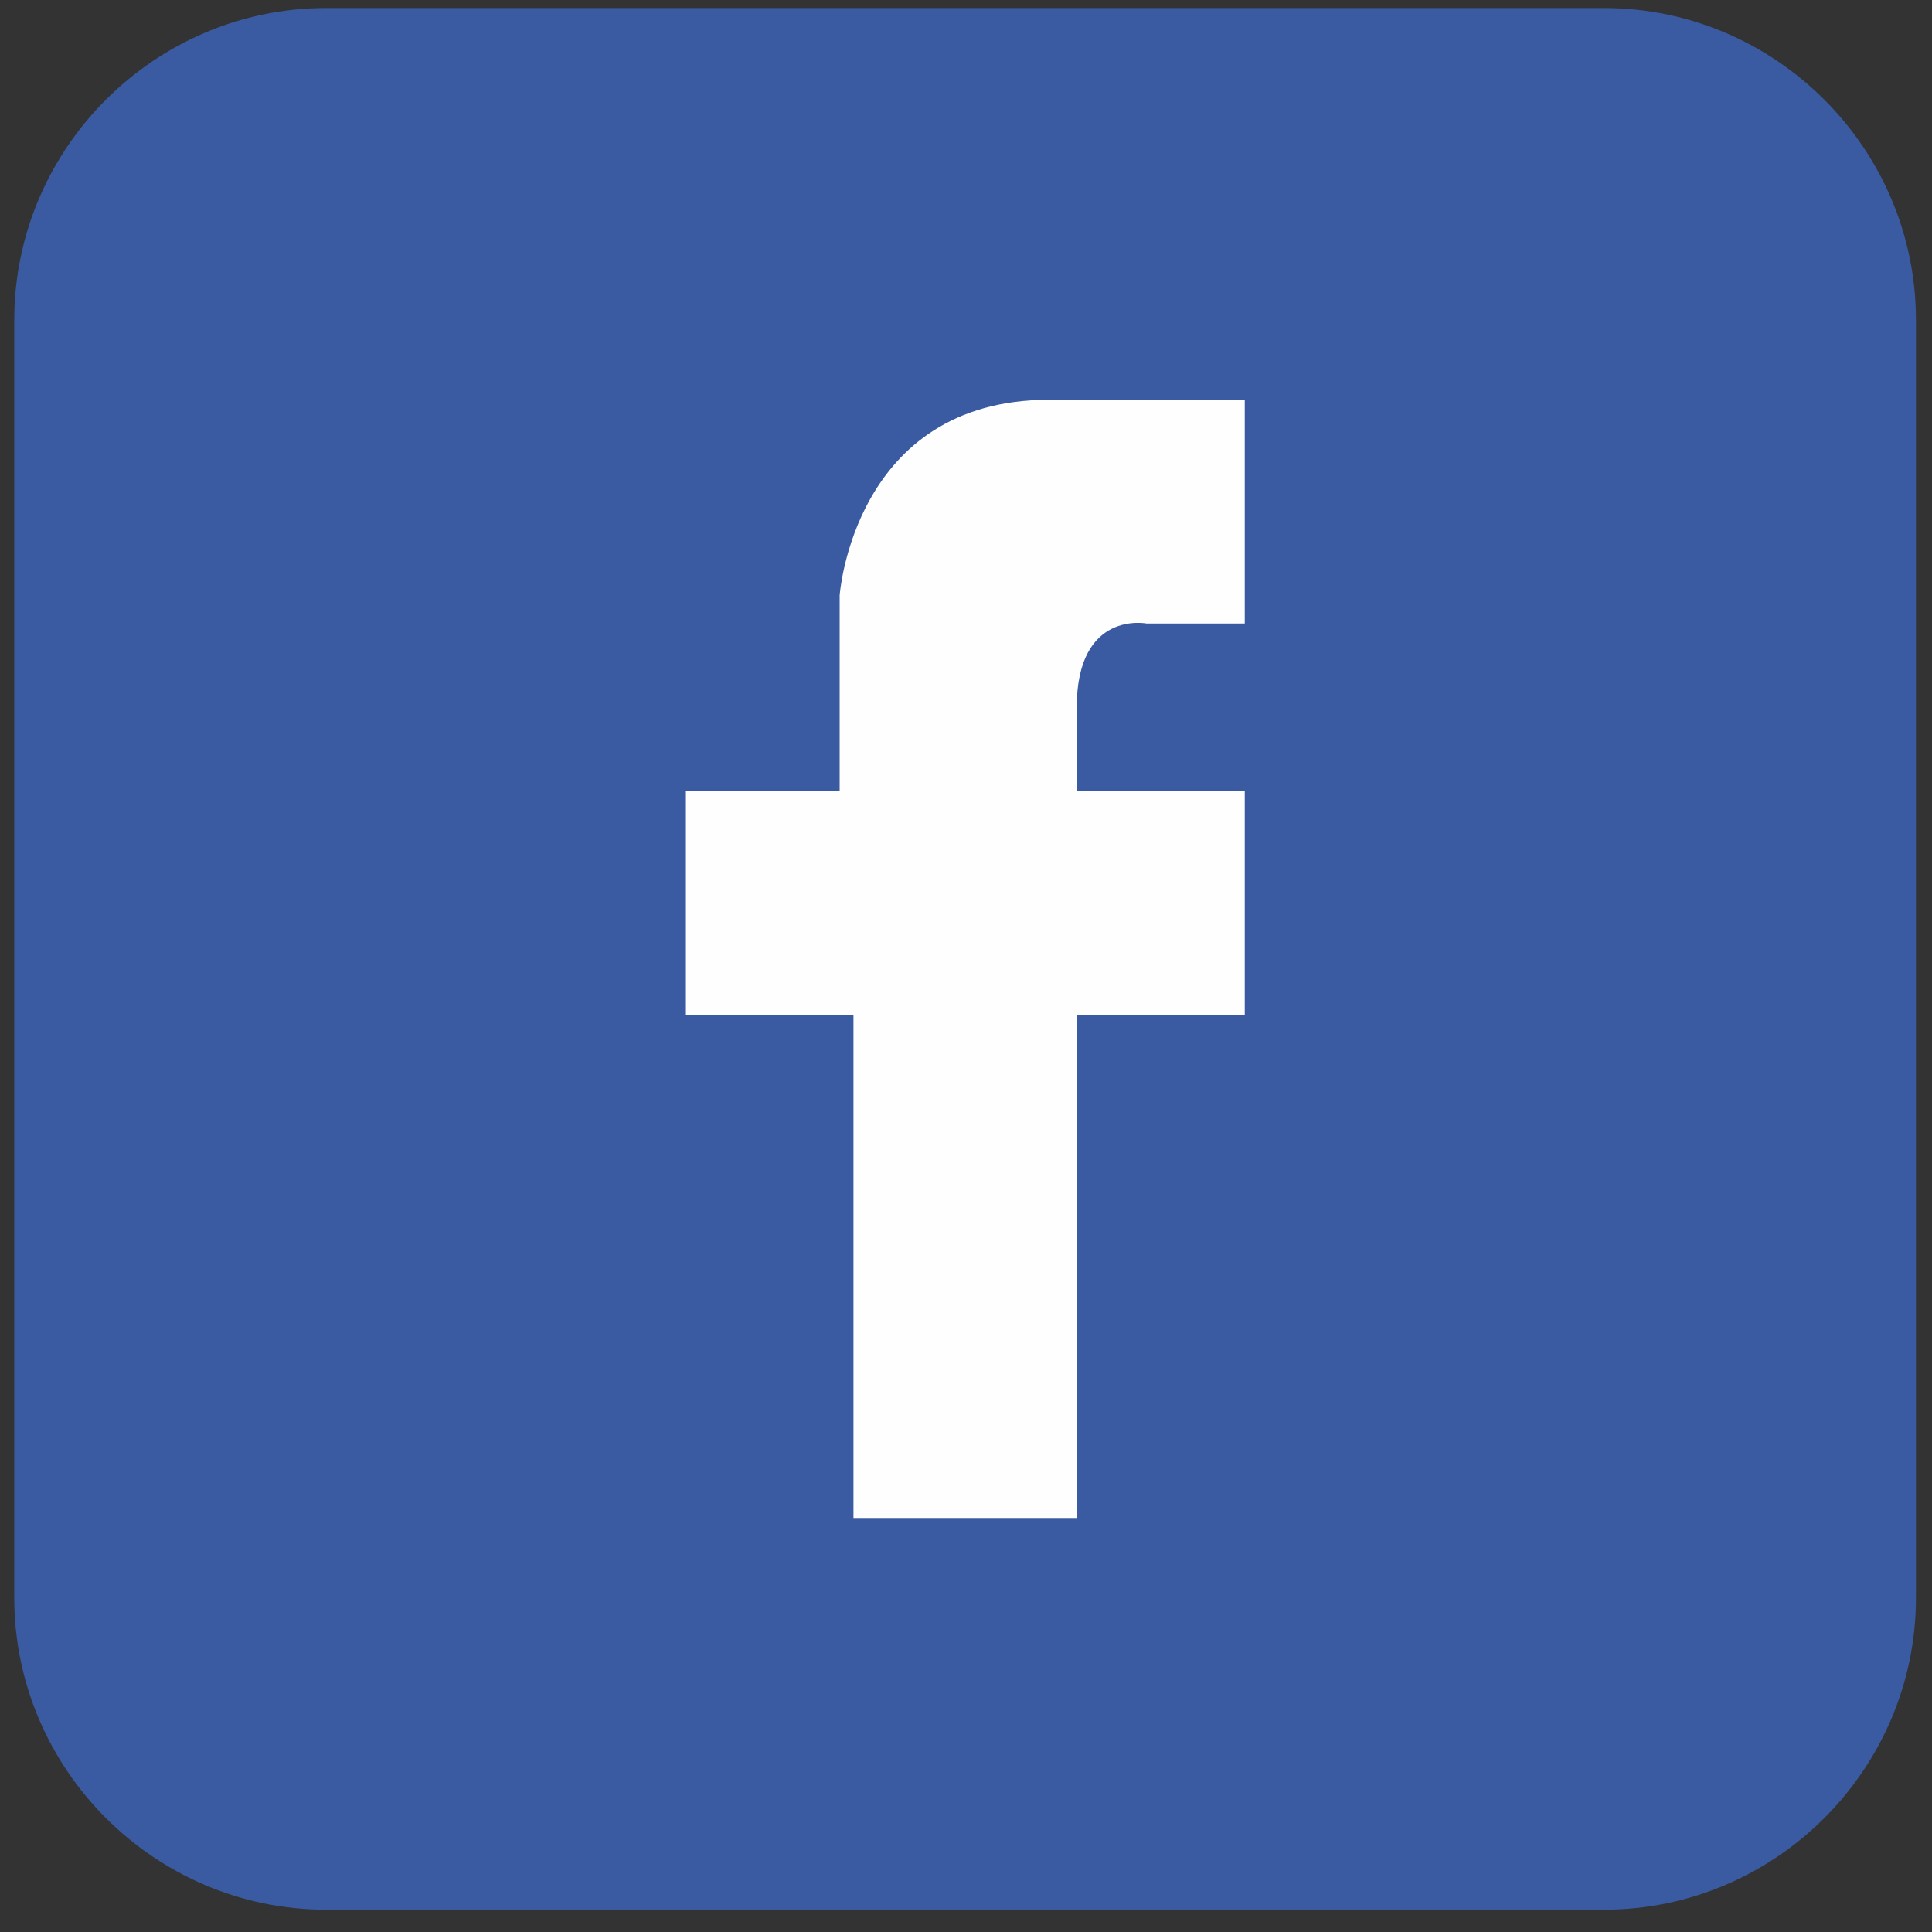 <?xml version="1.0" ?><!DOCTYPE svg  PUBLIC '-//W3C//DTD SVG 1.1//EN'  'http://www.w3.org/Graphics/SVG/1.1/DTD/svg11.dtd'><svg height="43.349mm" style="shape-rendering:geometricPrecision; text-rendering:geometricPrecision; image-rendering:optimizeQuality; fill-rule:evenodd; clip-rule:evenodd" version="1.1" viewBox="0 0 4335 4335" width="43.349mm" xml:space="preserve" xmlns="http://www.w3.org/2000/svg" xmlns:xlink="http://www.w3.org/1999/xlink"><rect x="0" y="0" width="4335" height="4335" fill="#333333" stroke="none"/><defs><style type="text/css">
   <![CDATA[
    .fil1-facebook {fill:#FEFEFE}
    .fil0-facebook {fill:#3A5BA2}
   ]]>
  </style></defs><g id="Layer_x0020_1"><g id="_680044480"><path class="fil0-facebook" d="M732 18l2867 0c385,0 700,315 700,700l0 2867c0,385 -315,700 -700,700l-2867 0c-385,0 -700,-315 -700,-700l0 -2867c0,-385 315,-700 700,-700z"/><path class="fil1-facebook" d="M2793 1775l0 502 -376 0 0 1129 -502 0 0 -1129 -376 0 0 -502 345 0 0 -439c0,0 31,-439 470,-439 439,0 439,0 439,0l0 502 -220 0c0,0 -157,-31 -157,188 0,220 0,188 0,188l376 0z"/></g></g></svg>
